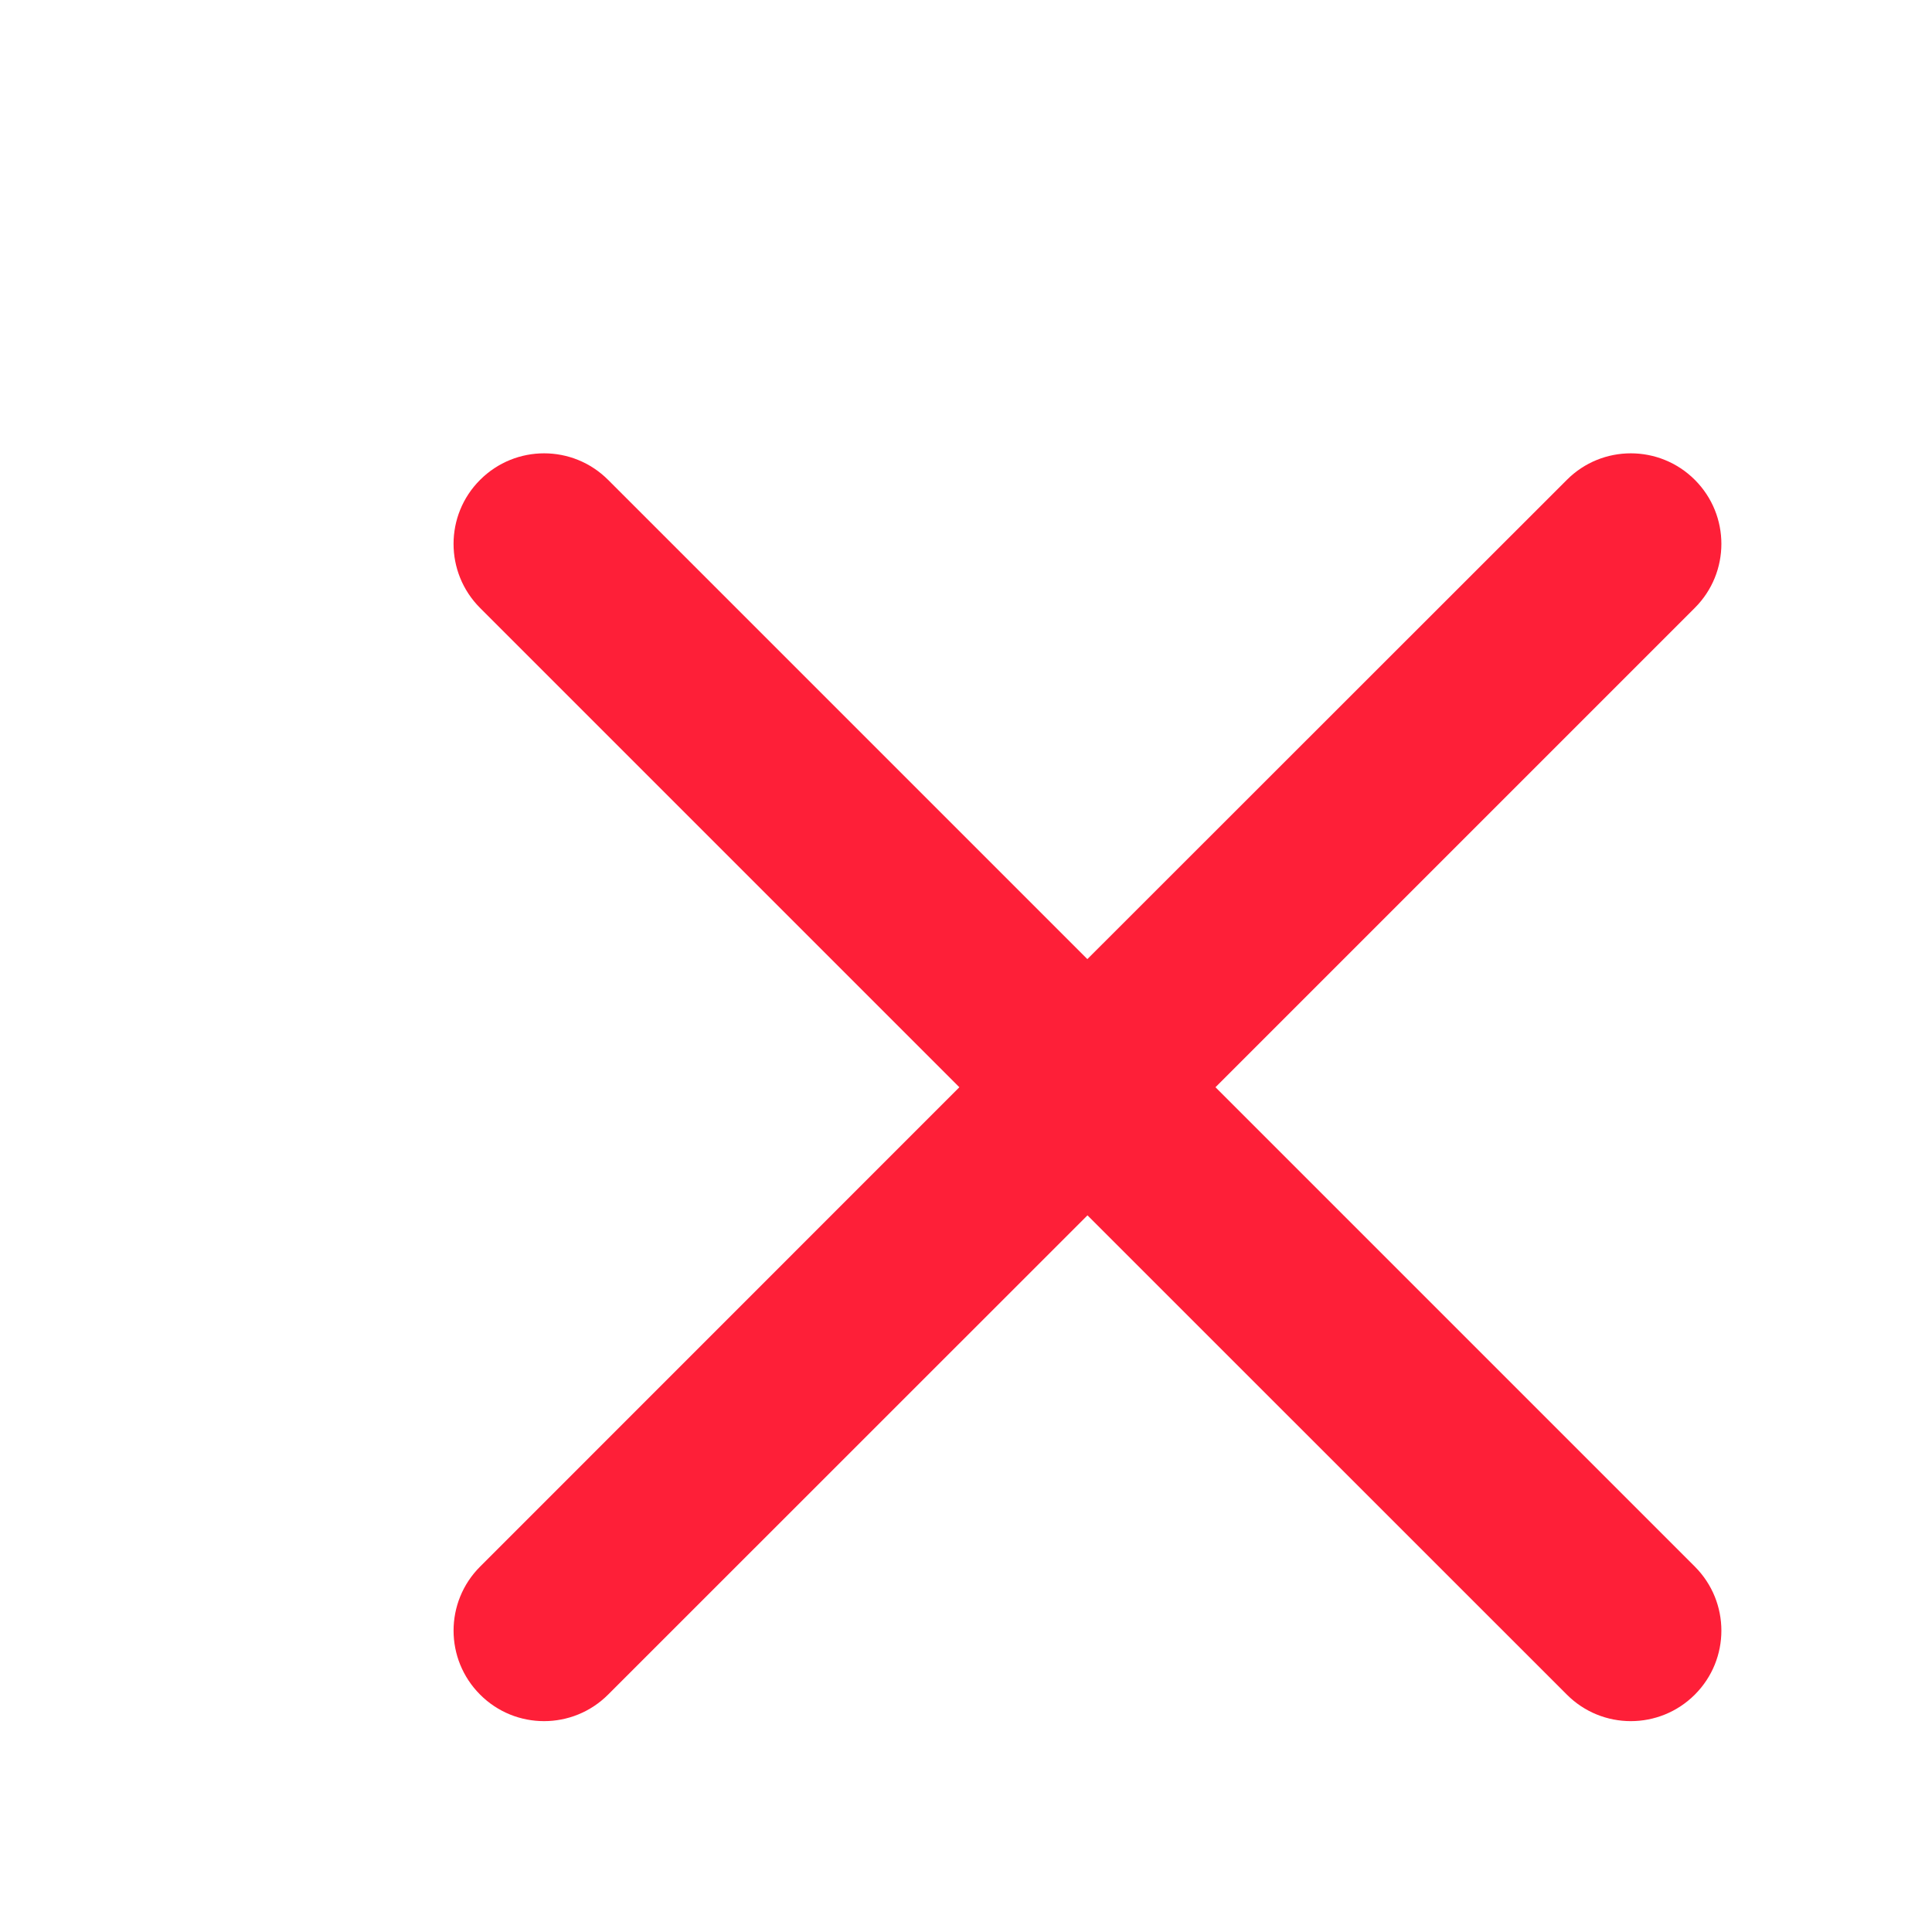 <svg width="16" height="16" viewBox="0 0 16 16" fill="none" xmlns="http://www.w3.org/2000/svg">
<g id="iconoir:cancel">
<path id="Vector" d="M4.506 13.504L9.006 9.004L4.506 13.504ZM13.506 4.504L9.005 9.004L13.506 4.504ZM9.005 9.004L4.506 4.504L9.005 9.004ZM9.006 9.004L13.506 13.504L9.006 9.004Z" fill="#FE1F38"/>
<path id="Vector (Stroke)" fill-rule="evenodd" clip-rule="evenodd" d="M3.976 3.974C4.269 3.681 4.743 3.681 5.036 3.974L9.005 7.943L12.976 3.974C13.268 3.681 13.743 3.681 14.036 3.974C14.329 4.267 14.329 4.741 14.036 5.034L10.066 9.004L14.036 12.974C14.329 13.267 14.329 13.741 14.036 14.034C13.743 14.327 13.268 14.327 12.976 14.034L9.006 10.065L5.036 14.034C4.743 14.327 4.268 14.327 3.976 14.034C3.683 13.741 3.683 13.267 3.976 12.974L7.945 9.004L3.975 5.034C3.683 4.741 3.683 4.266 3.976 3.974Z" fill="#FE1F38"/>
</g>
</svg>
